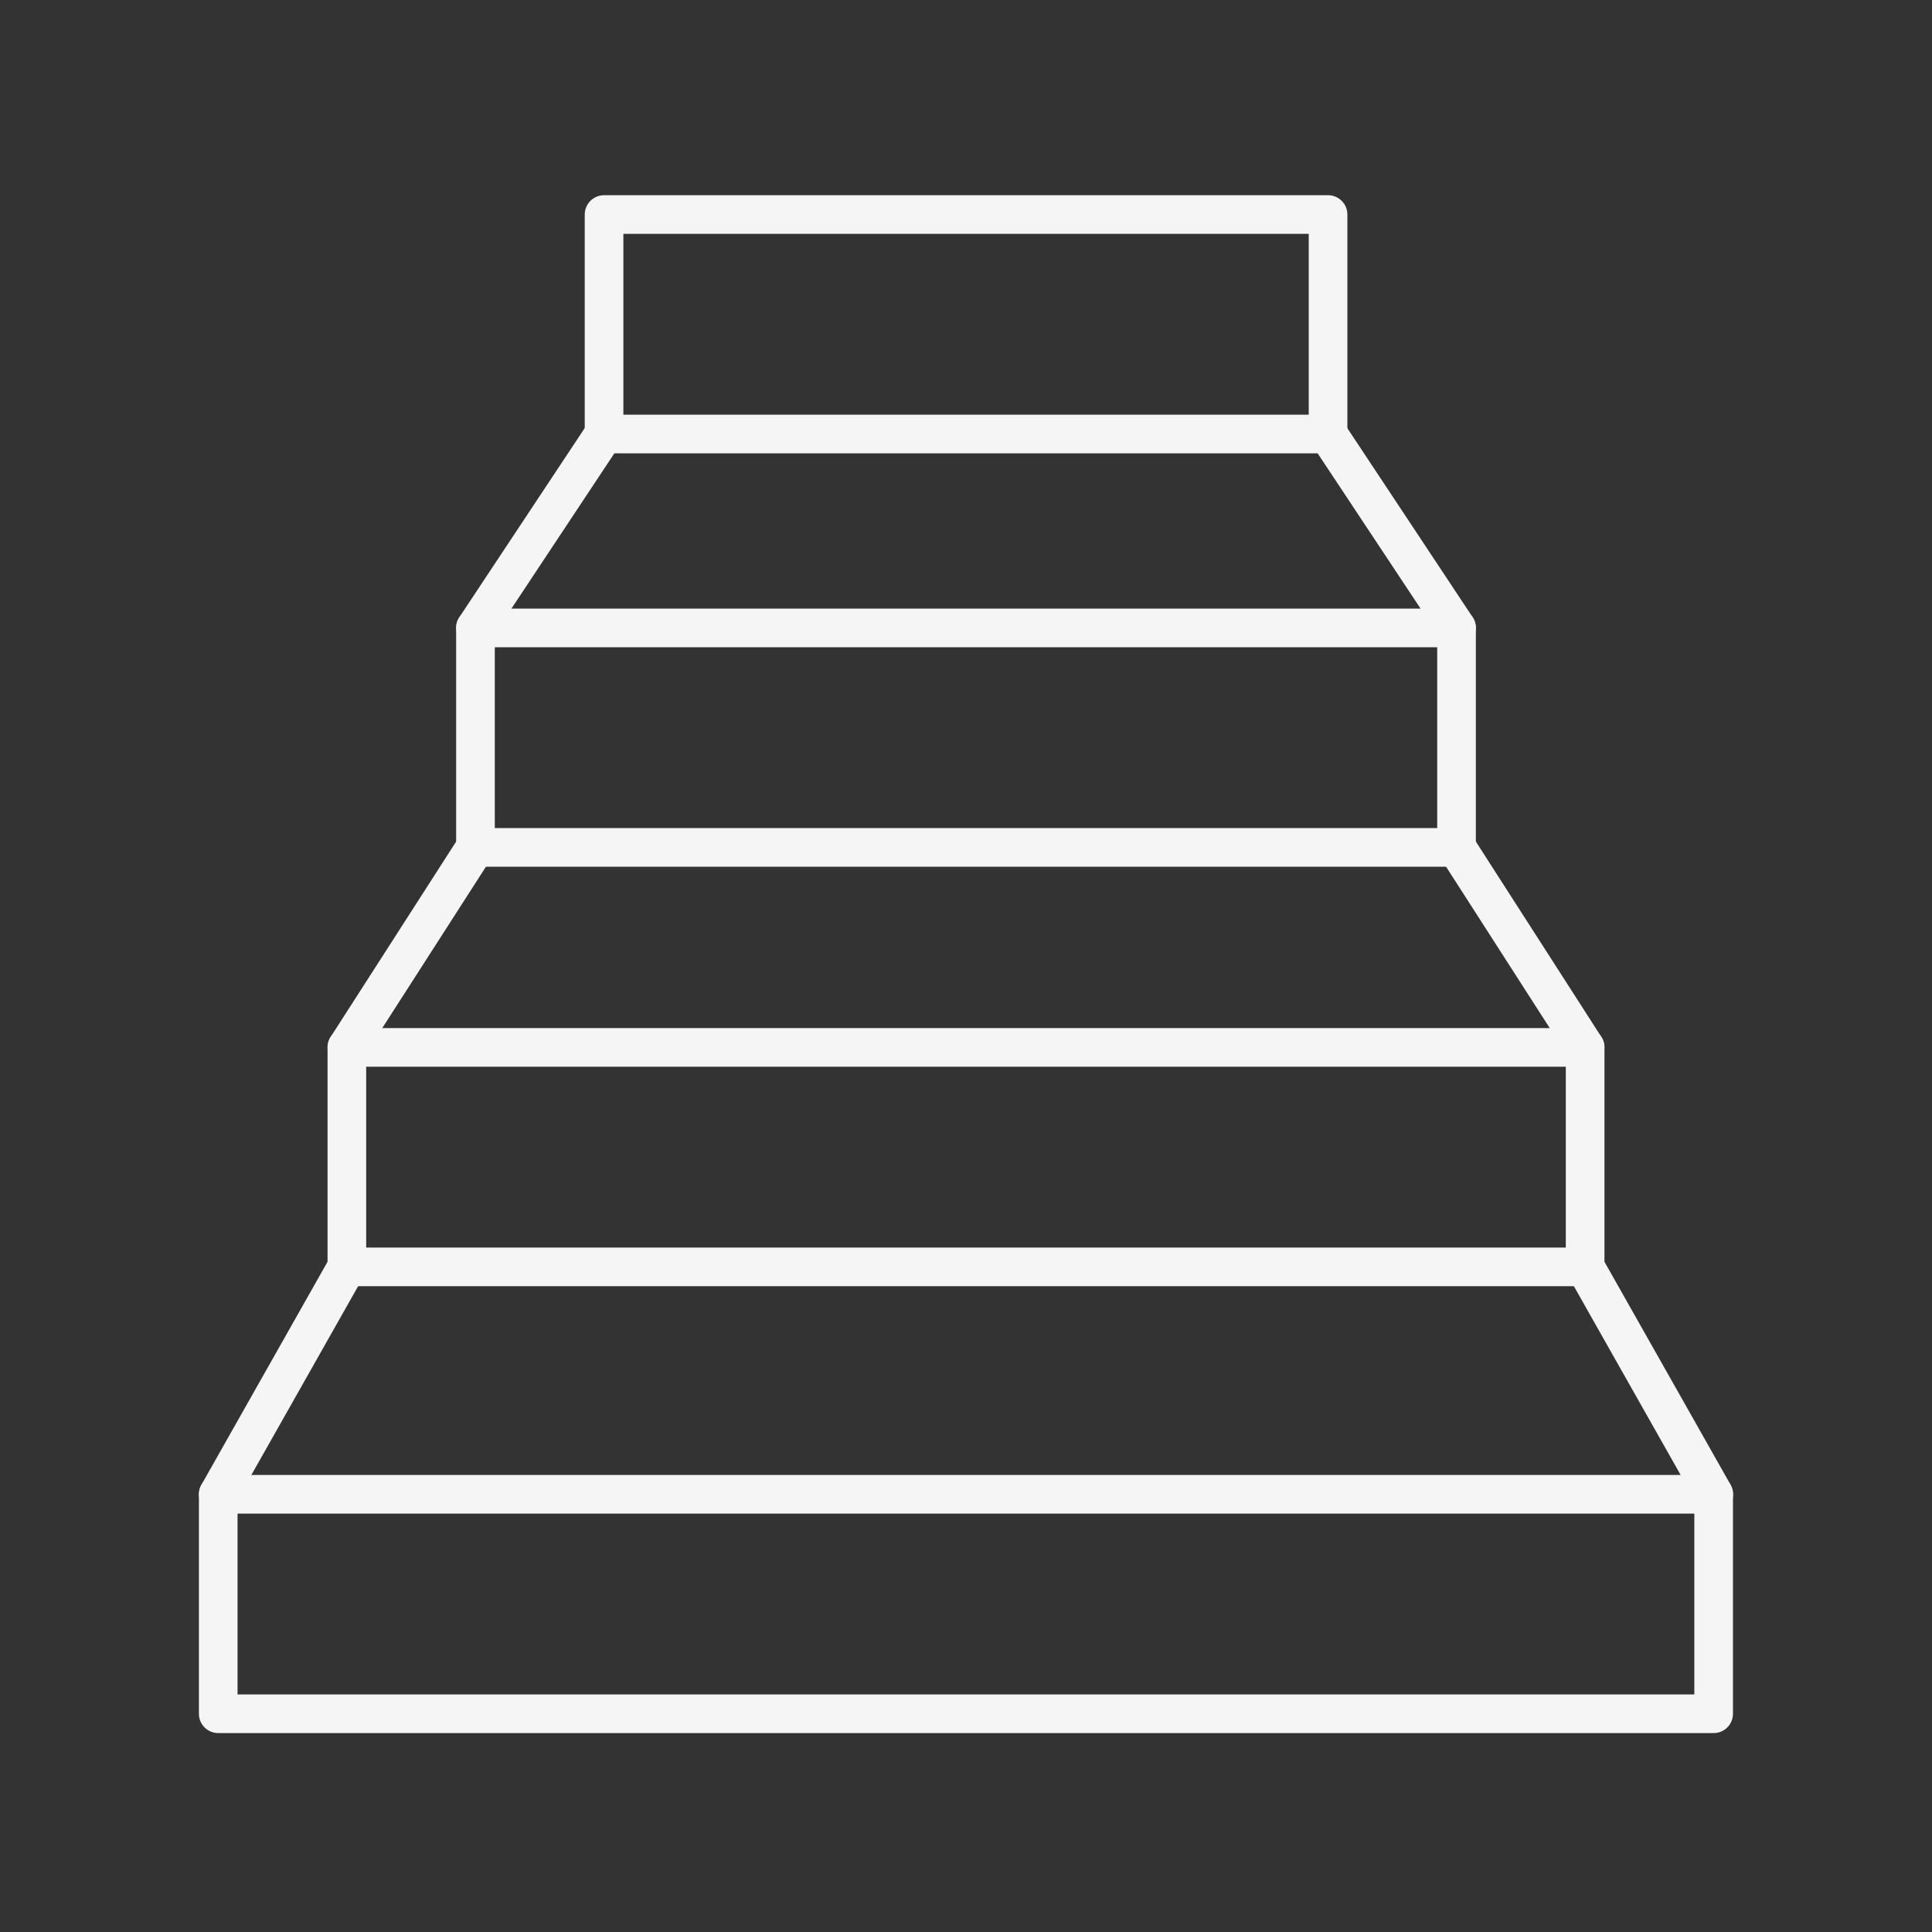 <svg width="50" height="50" viewBox="0 0 50 50" fill="none" xmlns="http://www.w3.org/2000/svg">
<rect x="0" y="0" width="50" height="50" fill="#333333" stroke="none"/>
<path d="M5.648 38.672L8.977 32.786" stroke="#F5F5F5" stroke-miterlimit="10" stroke-linecap="round" stroke-linejoin="round"/>
<path d="M8.977 27.107L12.305 21.927" stroke="#F5F5F5" stroke-miterlimit="10" stroke-linecap="round" stroke-linejoin="round"/>
<path d="M12.305 16.25L15.633 11.229" stroke="#F5F5F5" stroke-miterlimit="10" stroke-linecap="round" stroke-linejoin="round"/>
<path d="M5.648 38.672H44.349V44.352H5.648V38.672Z" stroke="#F5F5F5" stroke-miterlimit="10" stroke-linecap="round" stroke-linejoin="round"/>
<path d="M8.977 27.107H41.023V32.786H8.977V27.107Z" stroke="#F5F5F5" stroke-miterlimit="10" stroke-linecap="round" stroke-linejoin="round"/>
<path d="M12.305 16.25H37.695V21.93H12.305V16.25Z" stroke="#F5F5F5" stroke-miterlimit="10" stroke-linecap="round" stroke-linejoin="round"/>
<path d="M15.633 5.552H34.37V11.232H15.633V5.552Z" stroke="#F5F5F5" stroke-miterlimit="10" stroke-linecap="round" stroke-linejoin="round"/>
<path d="M34.367 11.229L37.695 16.25" stroke="#F5F5F5" stroke-miterlimit="10" stroke-linecap="round" stroke-linejoin="round"/>
<path d="M37.695 21.927L41.023 27.107" stroke="#F5F5F5" stroke-miterlimit="10" stroke-linecap="round" stroke-linejoin="round"/>
<path d="M41.023 32.786L44.352 38.672" stroke="#F5F5F5" stroke-miterlimit="10" stroke-linecap="round" stroke-linejoin="round"/>
</svg>
